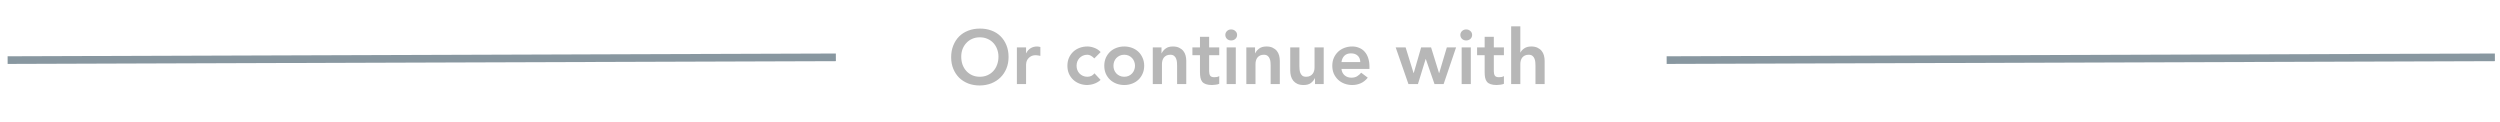 <svg width="327" height="16" viewBox="0 0 327 16" fill="none" xmlns="http://www.w3.org/2000/svg">
<path d="M124.41 7.49C124.41 6.923 124.503 6.41 124.69 5.95C124.877 5.483 125.133 5.087 125.46 4.76C125.793 4.433 126.187 4.183 126.64 4.01C127.1 3.83 127.603 3.74 128.15 3.74C128.703 3.733 129.21 3.817 129.67 3.99C130.13 4.157 130.527 4.403 130.86 4.73C131.193 5.057 131.453 5.45 131.64 5.91C131.827 6.37 131.92 6.883 131.92 7.45C131.92 8.003 131.827 8.507 131.64 8.96C131.453 9.413 131.193 9.803 130.86 10.13C130.527 10.457 130.13 10.713 129.67 10.9C129.21 11.08 128.703 11.173 128.15 11.18C127.603 11.18 127.1 11.093 126.64 10.92C126.187 10.74 125.793 10.49 125.46 10.17C125.133 9.843 124.877 9.453 124.69 9C124.503 8.547 124.41 8.043 124.41 7.49ZM125.73 7.41C125.73 7.79 125.787 8.14 125.9 8.46C126.02 8.78 126.187 9.057 126.4 9.29C126.613 9.523 126.867 9.707 127.16 9.84C127.46 9.973 127.793 10.04 128.16 10.04C128.527 10.04 128.86 9.973 129.16 9.84C129.46 9.707 129.717 9.523 129.93 9.29C130.143 9.057 130.307 8.78 130.42 8.46C130.54 8.14 130.6 7.79 130.6 7.41C130.6 7.057 130.54 6.727 130.42 6.42C130.307 6.113 130.143 5.847 129.93 5.62C129.717 5.387 129.46 5.207 129.16 5.08C128.86 4.947 128.527 4.88 128.16 4.88C127.793 4.88 127.46 4.947 127.16 5.08C126.867 5.207 126.613 5.387 126.4 5.62C126.187 5.847 126.02 6.113 125.9 6.42C125.787 6.727 125.73 7.057 125.73 7.41ZM133.01 6.2H134.21V6.96H134.23C134.363 6.68 134.553 6.463 134.8 6.31C135.047 6.157 135.33 6.08 135.65 6.08C135.723 6.08 135.793 6.087 135.86 6.1C135.933 6.113 136.007 6.13 136.08 6.15V7.31C135.98 7.283 135.88 7.263 135.78 7.25C135.687 7.23 135.593 7.22 135.5 7.22C135.22 7.22 134.993 7.273 134.82 7.38C134.653 7.48 134.523 7.597 134.43 7.73C134.343 7.863 134.283 7.997 134.25 8.13C134.223 8.263 134.21 8.363 134.21 8.43V11H133.01V6.2ZM143.136 7.64C142.996 7.493 142.849 7.377 142.696 7.29C142.542 7.203 142.386 7.16 142.226 7.16C142.006 7.16 141.809 7.2 141.636 7.28C141.462 7.36 141.312 7.467 141.186 7.6C141.066 7.733 140.972 7.887 140.906 8.06C140.846 8.233 140.816 8.413 140.816 8.6C140.816 8.787 140.846 8.967 140.906 9.14C140.972 9.313 141.066 9.467 141.186 9.6C141.312 9.733 141.462 9.84 141.636 9.92C141.809 10 142.006 10.04 142.226 10.04C142.412 10.04 142.586 10.003 142.746 9.93C142.906 9.85 143.042 9.737 143.156 9.59L143.956 10.45C143.836 10.57 143.696 10.673 143.536 10.76C143.382 10.847 143.226 10.917 143.066 10.97C142.906 11.023 142.752 11.06 142.606 11.08C142.459 11.107 142.332 11.12 142.226 11.12C141.866 11.12 141.526 11.06 141.206 10.94C140.886 10.82 140.609 10.65 140.376 10.43C140.142 10.21 139.956 9.947 139.816 9.64C139.682 9.327 139.616 8.98 139.616 8.6C139.616 8.22 139.682 7.877 139.816 7.57C139.956 7.257 140.142 6.99 140.376 6.77C140.609 6.55 140.886 6.38 141.206 6.26C141.526 6.14 141.866 6.08 142.226 6.08C142.532 6.08 142.839 6.14 143.146 6.26C143.459 6.373 143.732 6.557 143.966 6.81L143.136 7.64ZM144.44 8.6C144.44 8.22 144.507 7.877 144.64 7.57C144.78 7.257 144.967 6.99 145.2 6.77C145.433 6.55 145.71 6.38 146.03 6.26C146.35 6.14 146.69 6.08 147.05 6.08C147.41 6.08 147.75 6.14 148.07 6.26C148.39 6.38 148.667 6.55 148.9 6.77C149.133 6.99 149.317 7.257 149.45 7.57C149.59 7.877 149.66 8.22 149.66 8.6C149.66 8.98 149.59 9.327 149.45 9.64C149.317 9.947 149.133 10.21 148.9 10.43C148.667 10.65 148.39 10.82 148.07 10.94C147.75 11.06 147.41 11.12 147.05 11.12C146.69 11.12 146.35 11.06 146.03 10.94C145.71 10.82 145.433 10.65 145.2 10.43C144.967 10.21 144.78 9.947 144.64 9.64C144.507 9.327 144.44 8.98 144.44 8.6ZM145.64 8.6C145.64 8.787 145.67 8.967 145.73 9.14C145.797 9.313 145.89 9.467 146.01 9.6C146.137 9.733 146.287 9.84 146.46 9.92C146.633 10 146.83 10.04 147.05 10.04C147.27 10.04 147.467 10 147.64 9.92C147.813 9.84 147.96 9.733 148.08 9.6C148.207 9.467 148.3 9.313 148.36 9.14C148.427 8.967 148.46 8.787 148.46 8.6C148.46 8.413 148.427 8.233 148.36 8.06C148.3 7.887 148.207 7.733 148.08 7.6C147.96 7.467 147.813 7.36 147.64 7.28C147.467 7.2 147.27 7.16 147.05 7.16C146.83 7.16 146.633 7.2 146.46 7.28C146.287 7.36 146.137 7.467 146.01 7.6C145.89 7.733 145.797 7.887 145.73 8.06C145.67 8.233 145.64 8.413 145.64 8.6ZM150.784 6.2H151.924V6.97H151.944C152.057 6.73 152.23 6.523 152.464 6.35C152.697 6.17 153.014 6.08 153.414 6.08C153.734 6.08 154.004 6.133 154.224 6.24C154.45 6.347 154.634 6.487 154.774 6.66C154.914 6.833 155.014 7.033 155.074 7.26C155.134 7.487 155.164 7.723 155.164 7.97V11H153.964V8.57C153.964 8.437 153.957 8.29 153.944 8.13C153.93 7.963 153.894 7.81 153.834 7.67C153.78 7.523 153.694 7.403 153.574 7.31C153.454 7.21 153.29 7.16 153.084 7.16C152.884 7.16 152.714 7.193 152.574 7.26C152.44 7.327 152.327 7.417 152.234 7.53C152.147 7.643 152.084 7.773 152.044 7.92C152.004 8.067 151.984 8.22 151.984 8.38V11H150.784V6.2ZM155.966 7.22V6.2H156.956V4.81H158.156V6.2H159.476V7.22H158.156V9.32C158.156 9.56 158.199 9.75 158.286 9.89C158.379 10.03 158.559 10.1 158.826 10.1C158.932 10.1 159.049 10.09 159.176 10.07C159.302 10.043 159.402 10.003 159.476 9.95V10.96C159.349 11.02 159.192 11.06 159.006 11.08C158.826 11.107 158.666 11.12 158.526 11.12C158.206 11.12 157.942 11.083 157.736 11.01C157.536 10.943 157.376 10.84 157.256 10.7C157.142 10.553 157.062 10.373 157.016 10.16C156.976 9.947 156.956 9.7 156.956 9.42V7.22H155.966ZM160.442 6.2H161.642V11H160.442V6.2ZM160.272 4.57C160.272 4.377 160.342 4.21 160.482 4.07C160.629 3.923 160.812 3.85 161.032 3.85C161.252 3.85 161.436 3.92 161.582 4.06C161.736 4.193 161.812 4.363 161.812 4.57C161.812 4.777 161.736 4.95 161.582 5.09C161.436 5.223 161.252 5.29 161.032 5.29C160.812 5.29 160.629 5.22 160.482 5.08C160.342 4.933 160.272 4.763 160.272 4.57ZM163.02 6.2H164.16V6.97H164.18C164.293 6.73 164.467 6.523 164.7 6.35C164.933 6.17 165.25 6.08 165.65 6.08C165.97 6.08 166.24 6.133 166.46 6.24C166.687 6.347 166.87 6.487 167.01 6.66C167.15 6.833 167.25 7.033 167.31 7.26C167.37 7.487 167.4 7.723 167.4 7.97V11H166.2V8.57C166.2 8.437 166.193 8.29 166.18 8.13C166.167 7.963 166.13 7.81 166.07 7.67C166.017 7.523 165.93 7.403 165.81 7.31C165.69 7.21 165.527 7.16 165.32 7.16C165.12 7.16 164.95 7.193 164.81 7.26C164.677 7.327 164.563 7.417 164.47 7.53C164.383 7.643 164.32 7.773 164.28 7.92C164.24 8.067 164.22 8.22 164.22 8.38V11H163.02V6.2ZM173.142 11H172.002V10.23H171.982C171.869 10.47 171.695 10.68 171.462 10.86C171.229 11.033 170.912 11.12 170.512 11.12C170.192 11.12 169.919 11.07 169.692 10.97C169.472 10.863 169.292 10.723 169.152 10.55C169.012 10.37 168.912 10.167 168.852 9.94C168.792 9.713 168.762 9.477 168.762 9.23V6.2H169.962V8.63C169.962 8.763 169.969 8.913 169.982 9.08C169.995 9.24 170.029 9.393 170.082 9.54C170.142 9.68 170.229 9.8 170.342 9.9C170.462 9.993 170.629 10.04 170.842 10.04C171.042 10.04 171.209 10.007 171.342 9.94C171.482 9.873 171.595 9.783 171.682 9.67C171.775 9.557 171.842 9.427 171.882 9.28C171.922 9.133 171.942 8.98 171.942 8.82V6.2H173.142V11ZM175.464 9.02C175.504 9.38 175.644 9.66 175.884 9.86C176.124 10.06 176.414 10.16 176.754 10.16C177.054 10.16 177.304 10.1 177.504 9.98C177.711 9.853 177.891 9.697 178.044 9.51L178.904 10.16C178.624 10.507 178.311 10.753 177.964 10.9C177.618 11.047 177.254 11.12 176.874 11.12C176.514 11.12 176.174 11.06 175.854 10.94C175.534 10.82 175.258 10.65 175.024 10.43C174.791 10.21 174.604 9.947 174.464 9.64C174.331 9.327 174.264 8.98 174.264 8.6C174.264 8.22 174.331 7.877 174.464 7.57C174.604 7.257 174.791 6.99 175.024 6.77C175.258 6.55 175.534 6.38 175.854 6.26C176.174 6.14 176.514 6.08 176.874 6.08C177.208 6.08 177.511 6.14 177.784 6.26C178.064 6.373 178.301 6.54 178.494 6.76C178.694 6.98 178.848 7.253 178.954 7.58C179.068 7.9 179.124 8.27 179.124 8.69V9.02H175.464ZM177.924 8.12C177.918 7.767 177.808 7.49 177.594 7.29C177.381 7.083 177.084 6.98 176.704 6.98C176.344 6.98 176.058 7.083 175.844 7.29C175.638 7.497 175.511 7.773 175.464 8.12H177.924ZM182.555 6.2H183.855L184.895 9.56H184.915L185.885 6.2H187.185L188.225 9.56H188.245L189.245 6.2H190.455L188.825 11H187.635L186.495 7.72H186.475L185.465 11H184.225L182.555 6.2ZM191.184 6.2H192.384V11H191.184V6.2ZM191.014 4.57C191.014 4.377 191.084 4.21 191.224 4.07C191.371 3.923 191.554 3.85 191.774 3.85C191.994 3.85 192.178 3.92 192.324 4.06C192.478 4.193 192.554 4.363 192.554 4.57C192.554 4.777 192.478 4.95 192.324 5.09C192.178 5.223 191.994 5.29 191.774 5.29C191.554 5.29 191.371 5.22 191.224 5.08C191.084 4.933 191.014 4.763 191.014 4.57ZM193.202 7.22V6.2H194.192V4.81H195.392V6.2H196.712V7.22H195.392V9.32C195.392 9.56 195.435 9.75 195.522 9.89C195.615 10.03 195.795 10.1 196.062 10.1C196.169 10.1 196.285 10.09 196.412 10.07C196.539 10.043 196.639 10.003 196.712 9.95V10.96C196.585 11.02 196.429 11.06 196.242 11.08C196.062 11.107 195.902 11.12 195.762 11.12C195.442 11.12 195.179 11.083 194.972 11.01C194.772 10.943 194.612 10.84 194.492 10.7C194.379 10.553 194.299 10.373 194.252 10.16C194.212 9.947 194.192 9.7 194.192 9.42V7.22H193.202ZM198.859 6.87H198.879C198.972 6.67 199.135 6.49 199.369 6.33C199.609 6.163 199.915 6.08 200.289 6.08C200.609 6.08 200.879 6.133 201.099 6.24C201.325 6.347 201.509 6.487 201.649 6.66C201.789 6.833 201.889 7.033 201.949 7.26C202.009 7.487 202.039 7.723 202.039 7.97V11H200.839V8.57C200.839 8.437 200.832 8.29 200.819 8.13C200.805 7.963 200.769 7.81 200.709 7.67C200.655 7.523 200.569 7.403 200.449 7.31C200.329 7.21 200.165 7.16 199.959 7.16C199.759 7.16 199.589 7.193 199.449 7.26C199.315 7.327 199.202 7.417 199.109 7.53C199.022 7.643 198.959 7.773 198.919 7.92C198.879 8.067 198.859 8.22 198.859 8.38V11H197.659V3.44H198.859V6.87Z" fill="#B7B7B7"/>
<line x1="0.998" y1="7.862" x2="109.331" y2="7.5" stroke="#8897A0"/>
<line x1="217.998" y1="7.862" x2="326.331" y2="7.5" stroke="#8897A0"/>
</svg>
